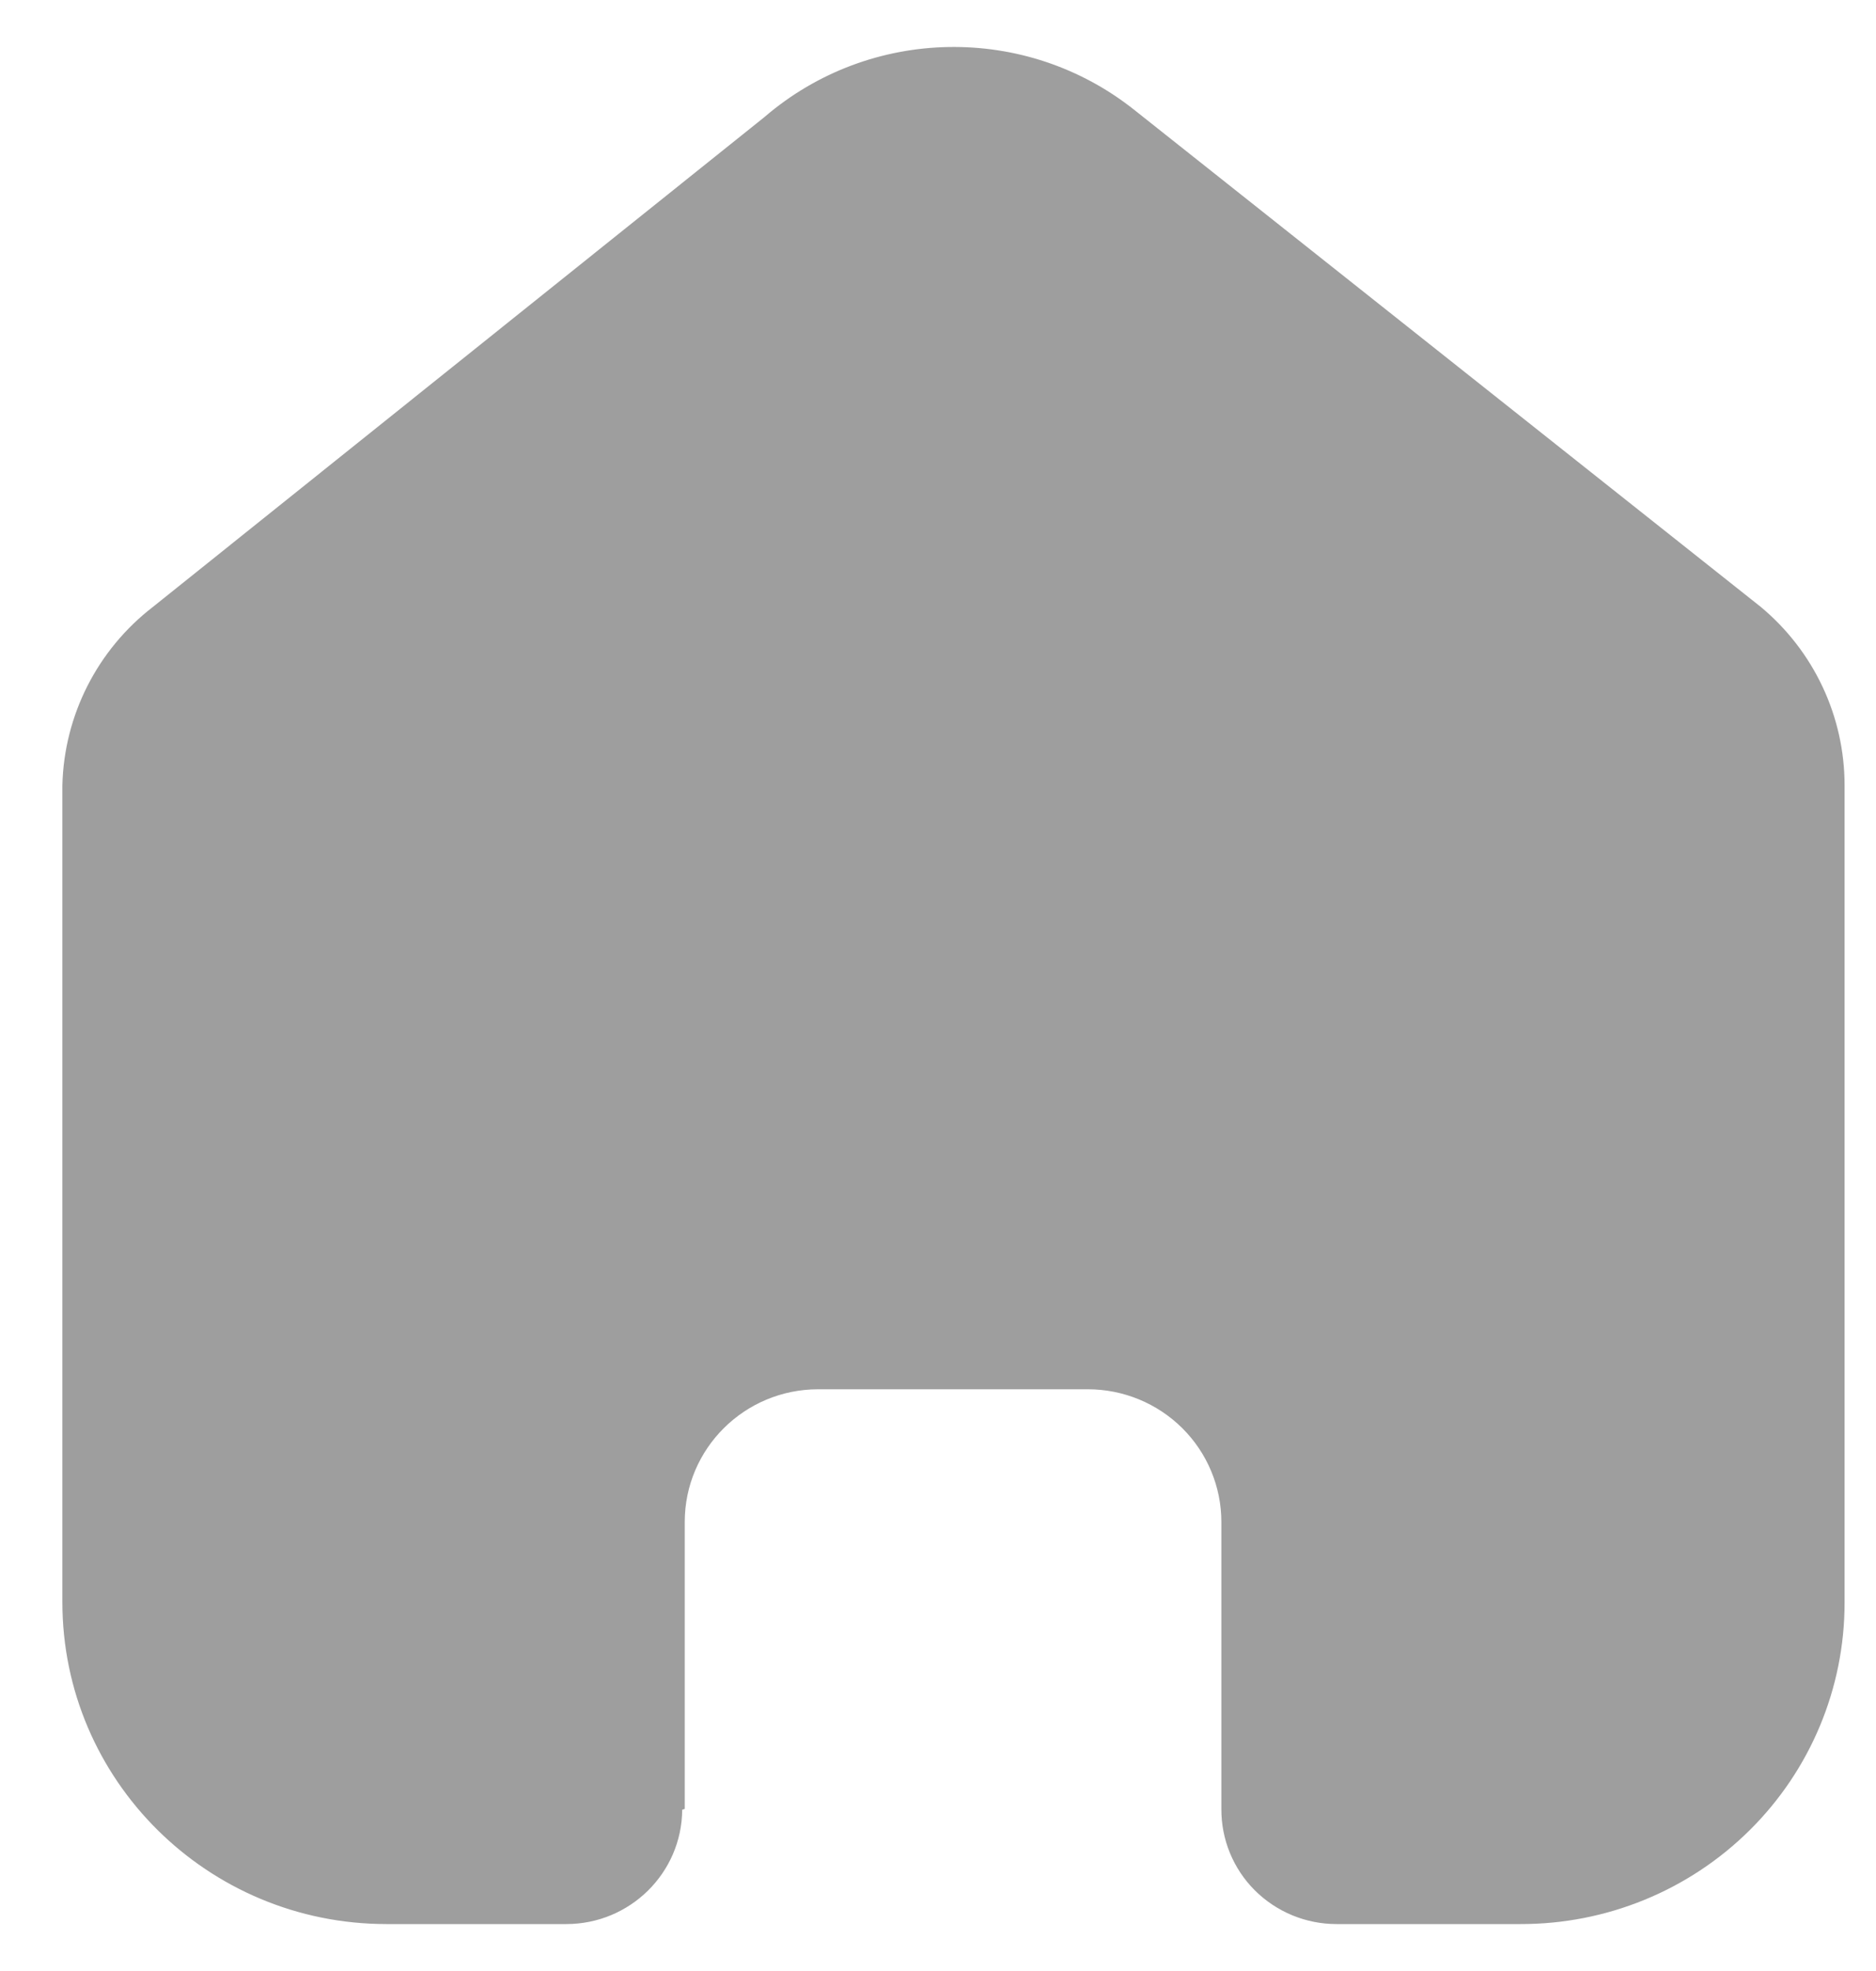 <svg width="20" height="21" viewBox="0 0 20 21" fill="none" xmlns="http://www.w3.org/2000/svg">
<path d="M7.3 19.273V16.216C7.3 15.435 7.937 14.802 8.723 14.802H11.598C11.975 14.802 12.337 14.951 12.604 15.216C12.871 15.481 13.021 15.841 13.021 16.216V19.273C13.019 19.598 13.147 19.91 13.377 20.14C13.608 20.37 13.921 20.5 14.248 20.5H16.209C17.125 20.502 18.004 20.143 18.652 19.501C19.301 18.859 19.665 17.987 19.665 17.078V8.367C19.665 7.632 19.337 6.936 18.77 6.465L12.099 1.176C10.939 0.249 9.276 0.279 8.15 1.247L1.632 6.465C1.038 6.922 0.683 7.621 0.665 8.367V17.069C0.665 18.964 2.212 20.5 4.121 20.5H6.037C6.716 20.5 7.268 19.956 7.273 19.282L7.3 19.273Z" fill="#9E9E9E"/>
</svg>
